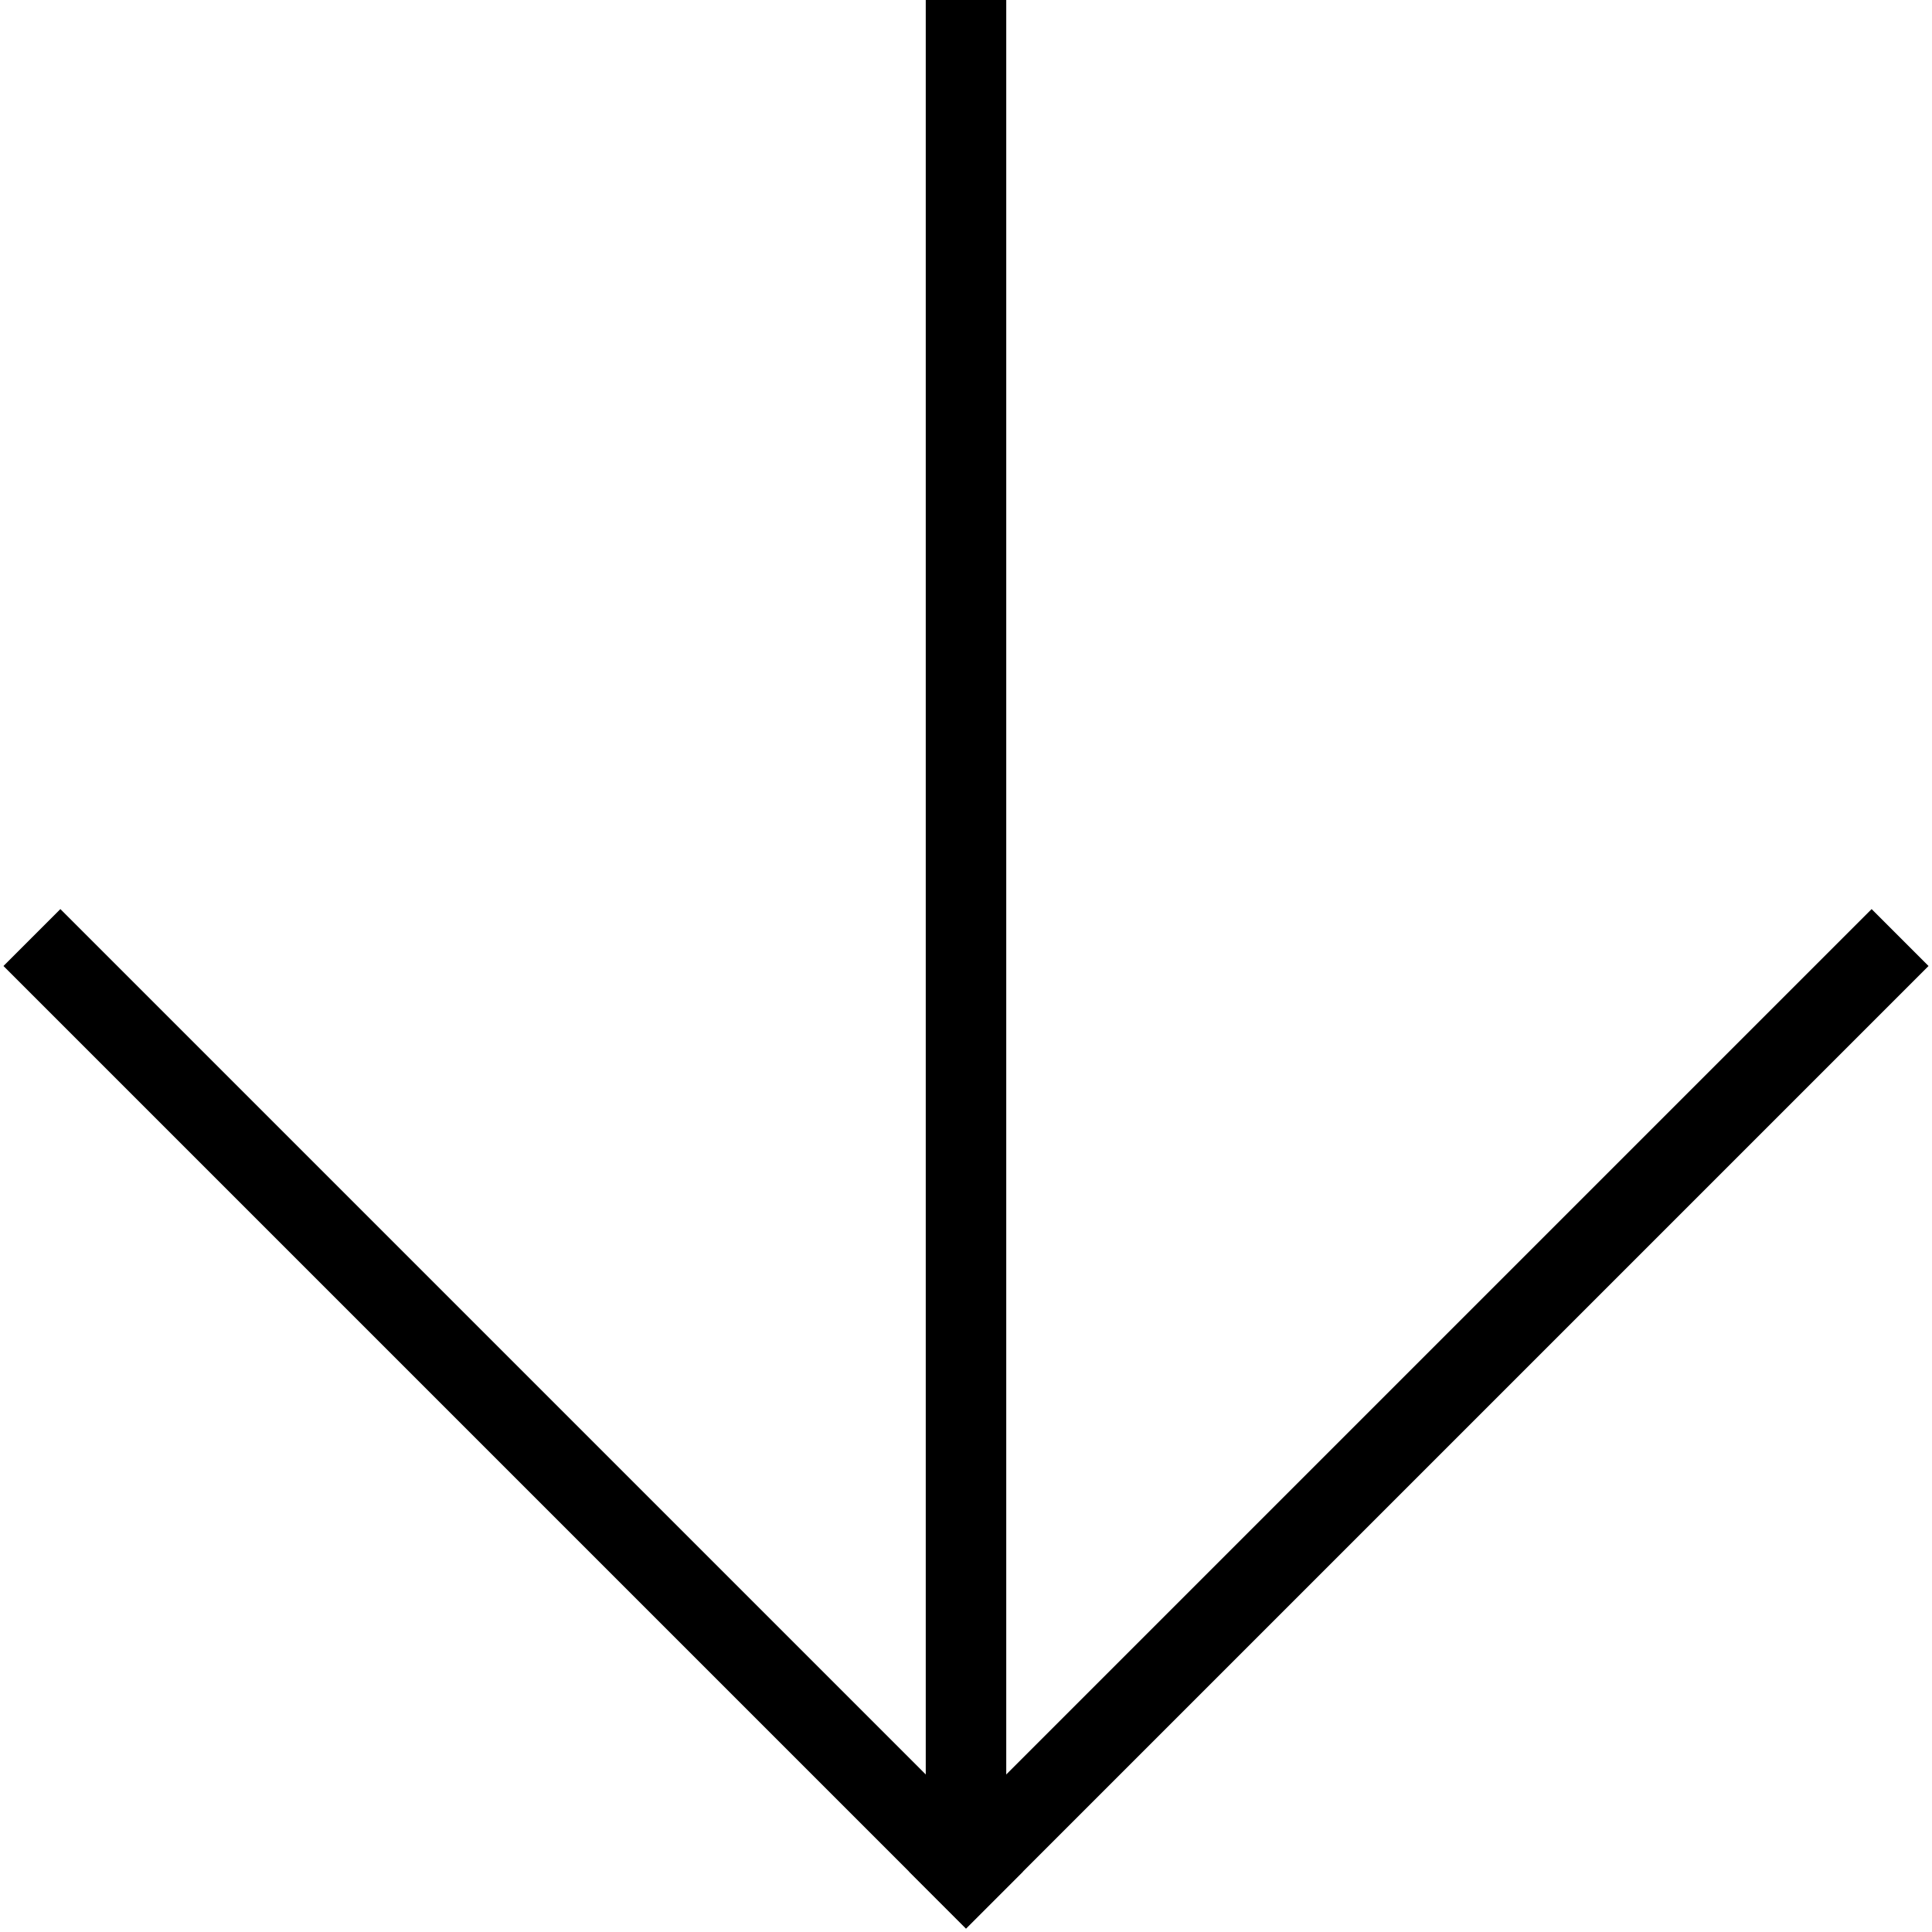<?xml version="1.0" encoding="UTF-8" standalone="no"?>
<svg width="100%" height="100%" viewBox="0 0 48 48" version="1.1" xmlns="http://www.w3.org/2000/svg" xmlns:xlink="http://www.w3.org/1999/xlink">
    <!-- Generator: Sketch 3.8.3 (29802) - http://www.bohemiancoding.com/sketch -->
    <title>arrowdown_angular_thin</title>
    <desc>Created with Sketch.</desc>
    <defs></defs>
    <g id="Page-1" stroke="none" stroke-width="1" fill="none" fill-rule="evenodd" stroke-linecap="square">
        <g id="fsad" transform="translate(24, 24) rotate(-90) translate(-24, -24) " stroke="#000000" stroke-width="2">
            <g id="Group-33" transform="translate(1, 1)">
                <path d="M2,23 L46,23" id="Line"></path>
                <path d="M0.5,23 L23,0.5" id="Line"></path>
                <path d="M0.5,23 L23,45.5" id="Line"></path>
            </g>
        </g>
    </g>
</svg>